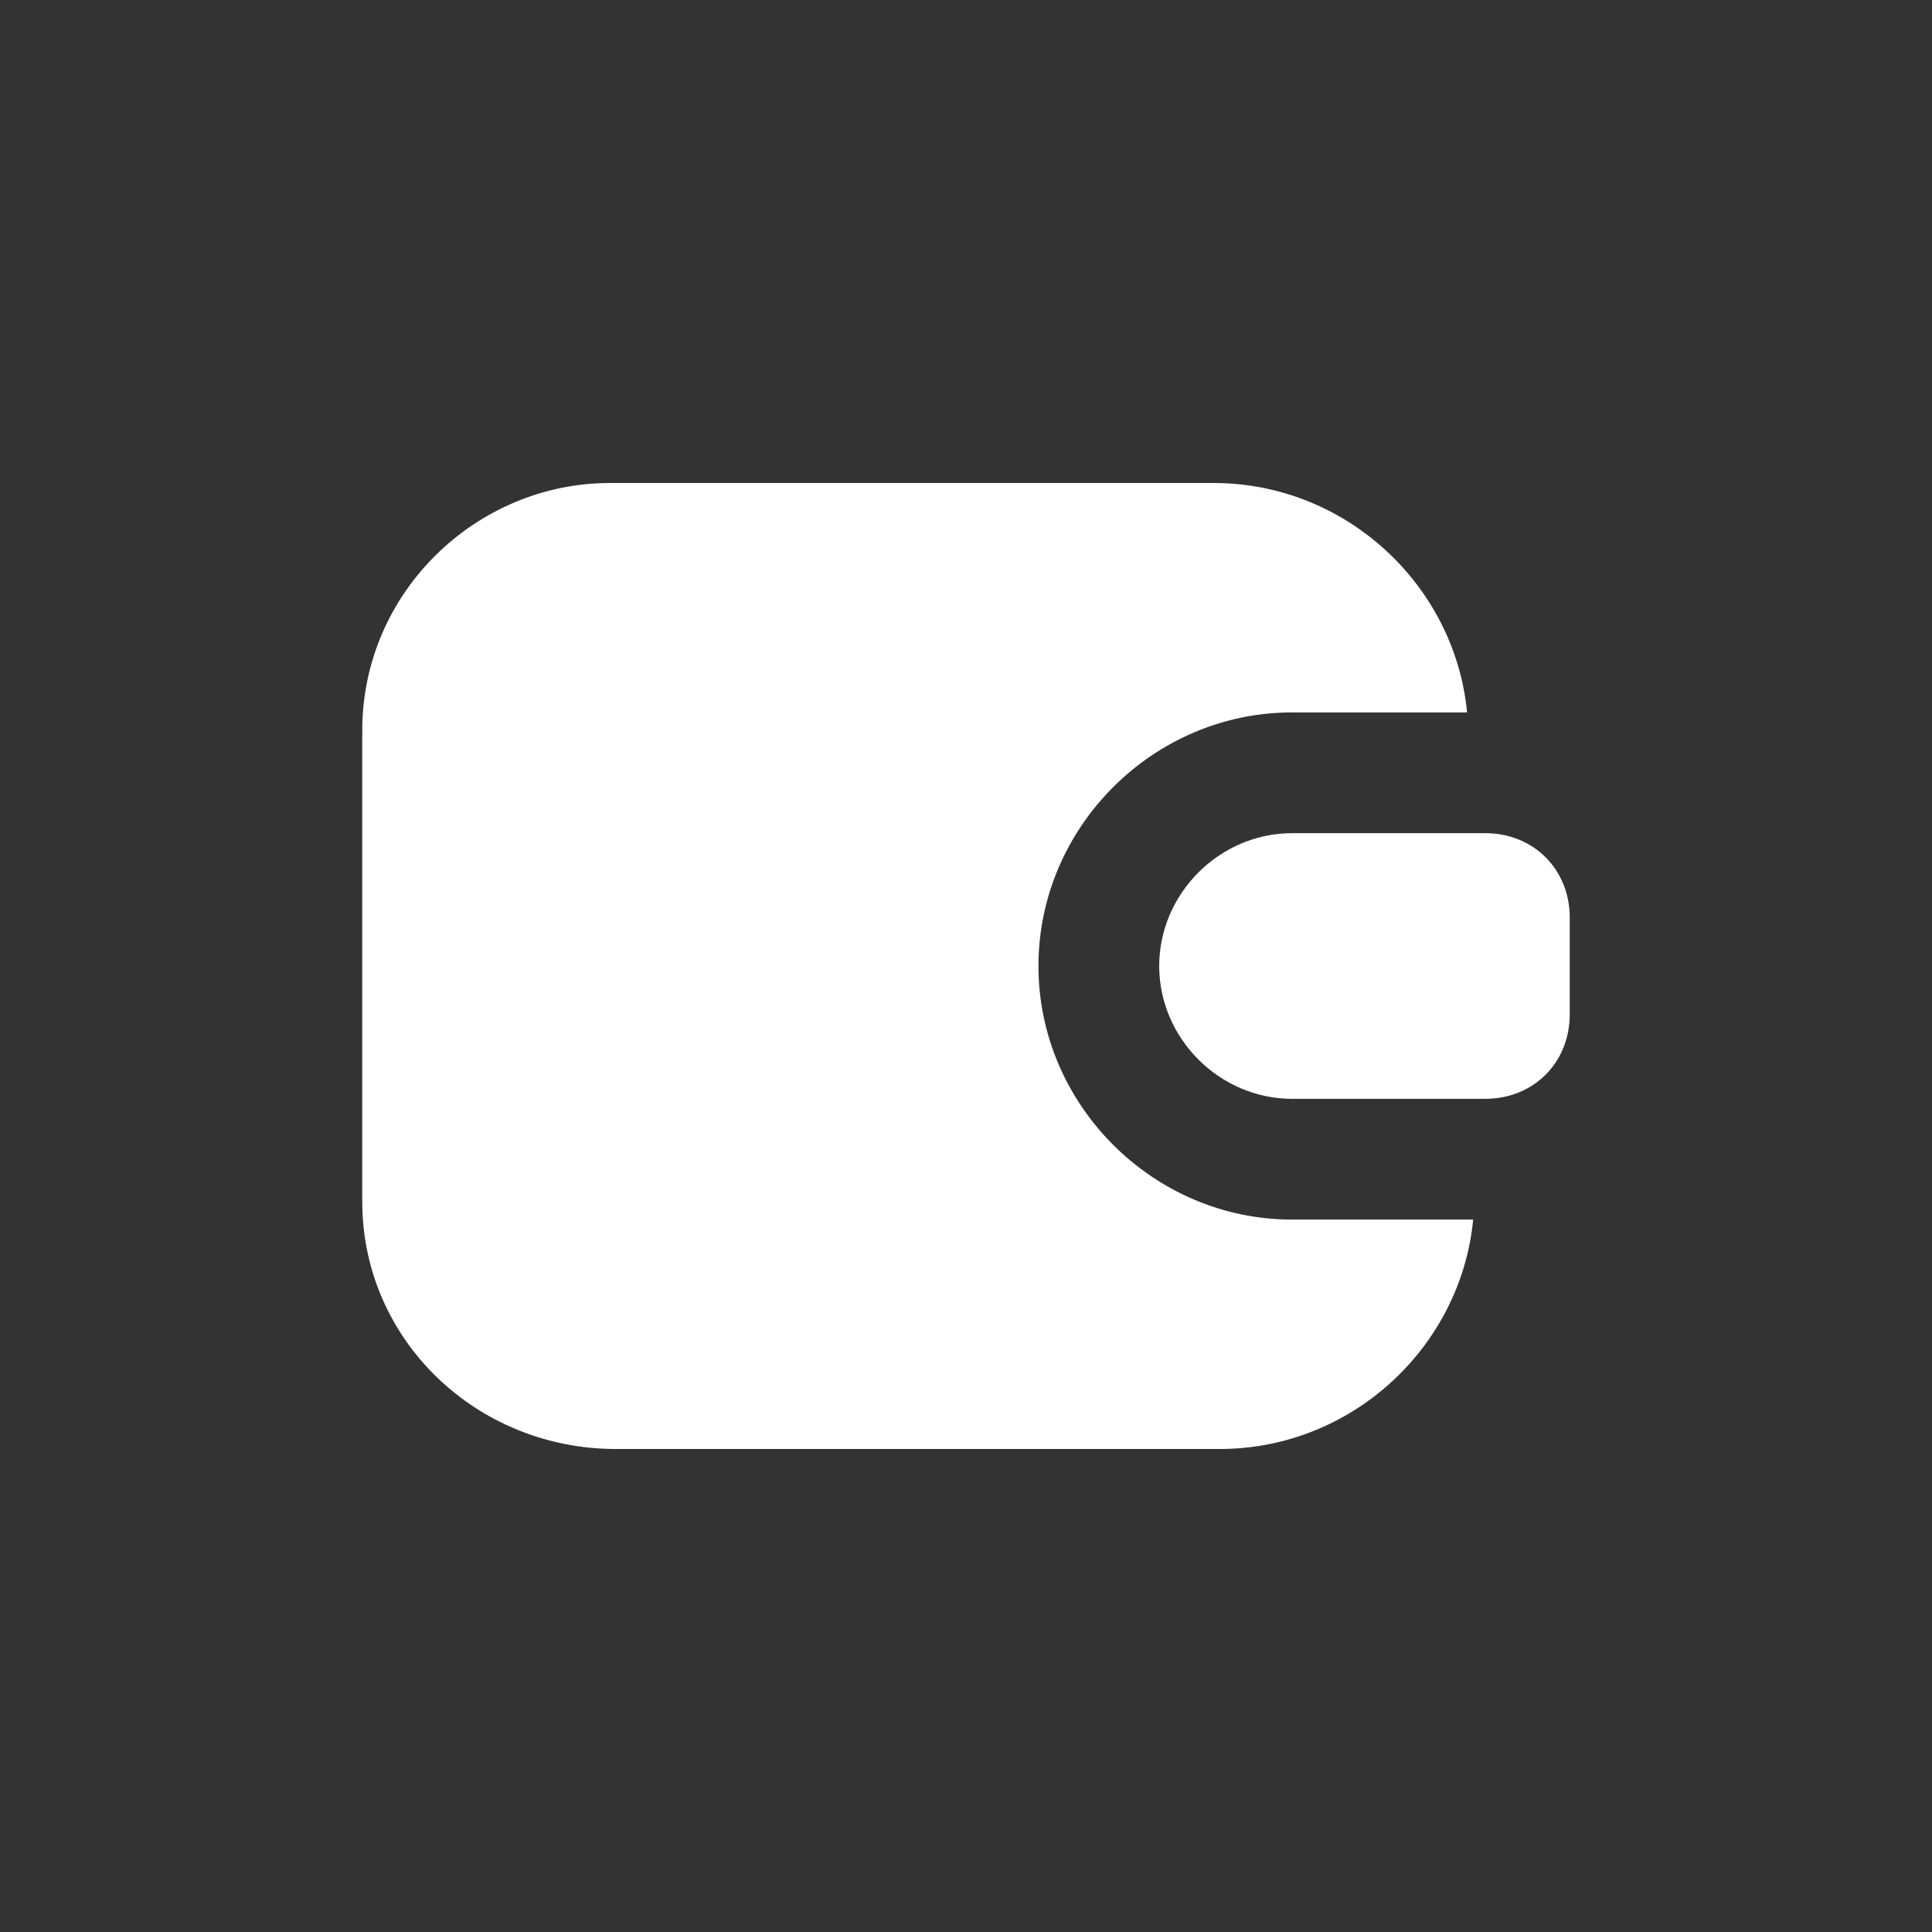 <svg viewBox="0 0 28 28" fill="none" xmlns="http://www.w3.org/2000/svg">
<rect x="0" y="0" width="28" height="28" fill="#333333" stroke="none"/>
<path d="M18.725 17.675C16.712 17.675 15.05 16.012 15.05 14C15.05 11.988 16.712 10.325 18.725 10.325H21.262C21.087 8.488 19.512 7 17.587 7H8.838C6.912 7 5.25 8.575 5.25 10.588V17.413C5.25 19.425 6.912 21 8.925 21H17.675C19.6 21 21.175 19.512 21.35 17.675H18.725Z" fill="#FFFFFF"/>
<path d="M21.526 12.075H18.726C17.675 12.075 16.8 12.95 16.8 14C16.8 15.05 17.675 15.925 18.726 15.925H21.526C22.226 15.925 22.75 15.4 22.75 14.7V13.3C22.75 12.6 22.226 12.075 21.526 12.075Z" fill="#FFFFFF"/>
</svg>
